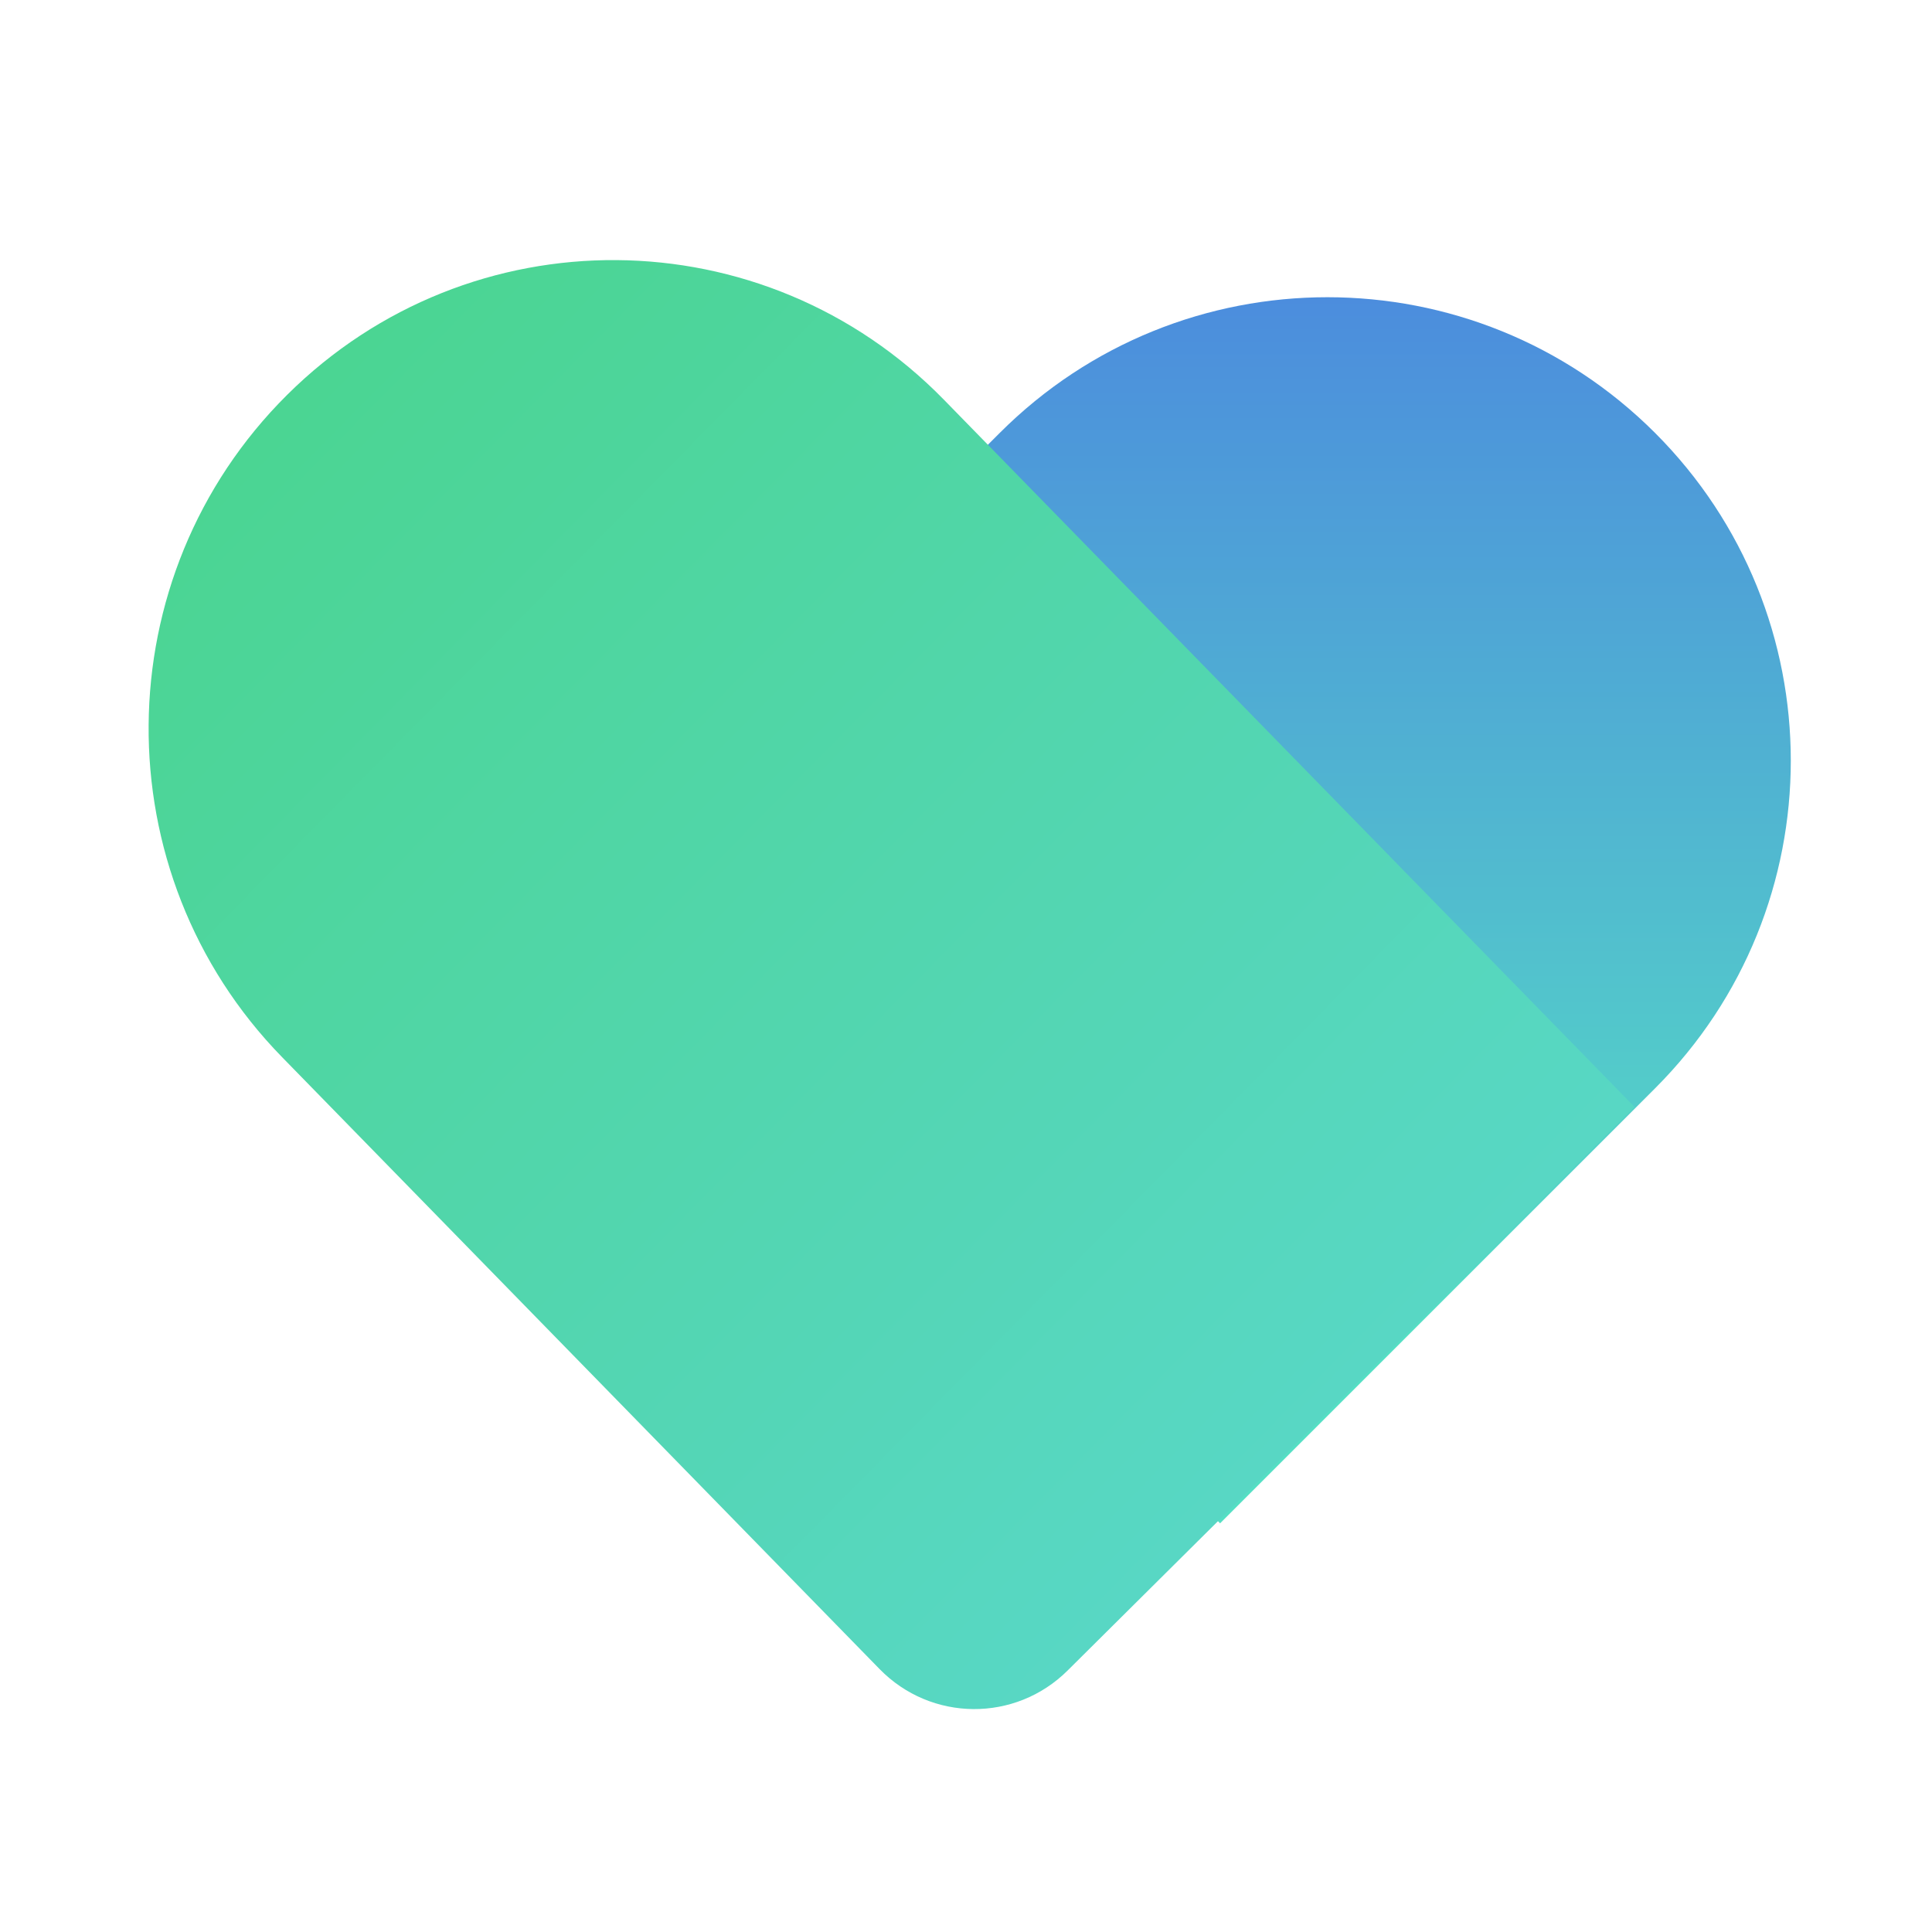 <svg width="52" height="52" viewBox="0 0 52 52" fill="none" xmlns="http://www.w3.org/2000/svg">
<path d="M26.907 11.653C31.778 6.782 39.676 6.782 44.547 11.653C49.417 16.524 49.417 24.422 44.547 29.292L32.839 41L15.2 23.361L26.907 11.653Z" fill="url(#paint0_linear_7252_66338)"/>
<path d="M7.593 28.454C2.749 23.494 2.811 15.512 7.73 10.626C12.649 5.74 20.564 5.8 25.407 10.76L44 29.8L28.735 44.962C27.327 46.361 25.062 46.344 23.675 44.924L7.593 28.454Z" fill="url(#paint1_linear_7252_66338)"/>
<defs>
<linearGradient id="paint0_linear_7252_66338" x1="31.7" y1="8" x2="31.7" y2="36" gradientUnits="userSpaceOnUse">
<stop stop-color="#4C8DDD"/>
<stop offset="1" stop-color="#55DFC4"/>
</linearGradient>
<linearGradient id="paint1_linear_7252_66338" x1="7.5" y1="7" x2="40" y2="39" gradientUnits="userSpaceOnUse">
<stop stop-color="#4AD58F"/>
<stop offset="1" stop-color="#59D7C9"/>
</linearGradient>
</defs>
</svg>
